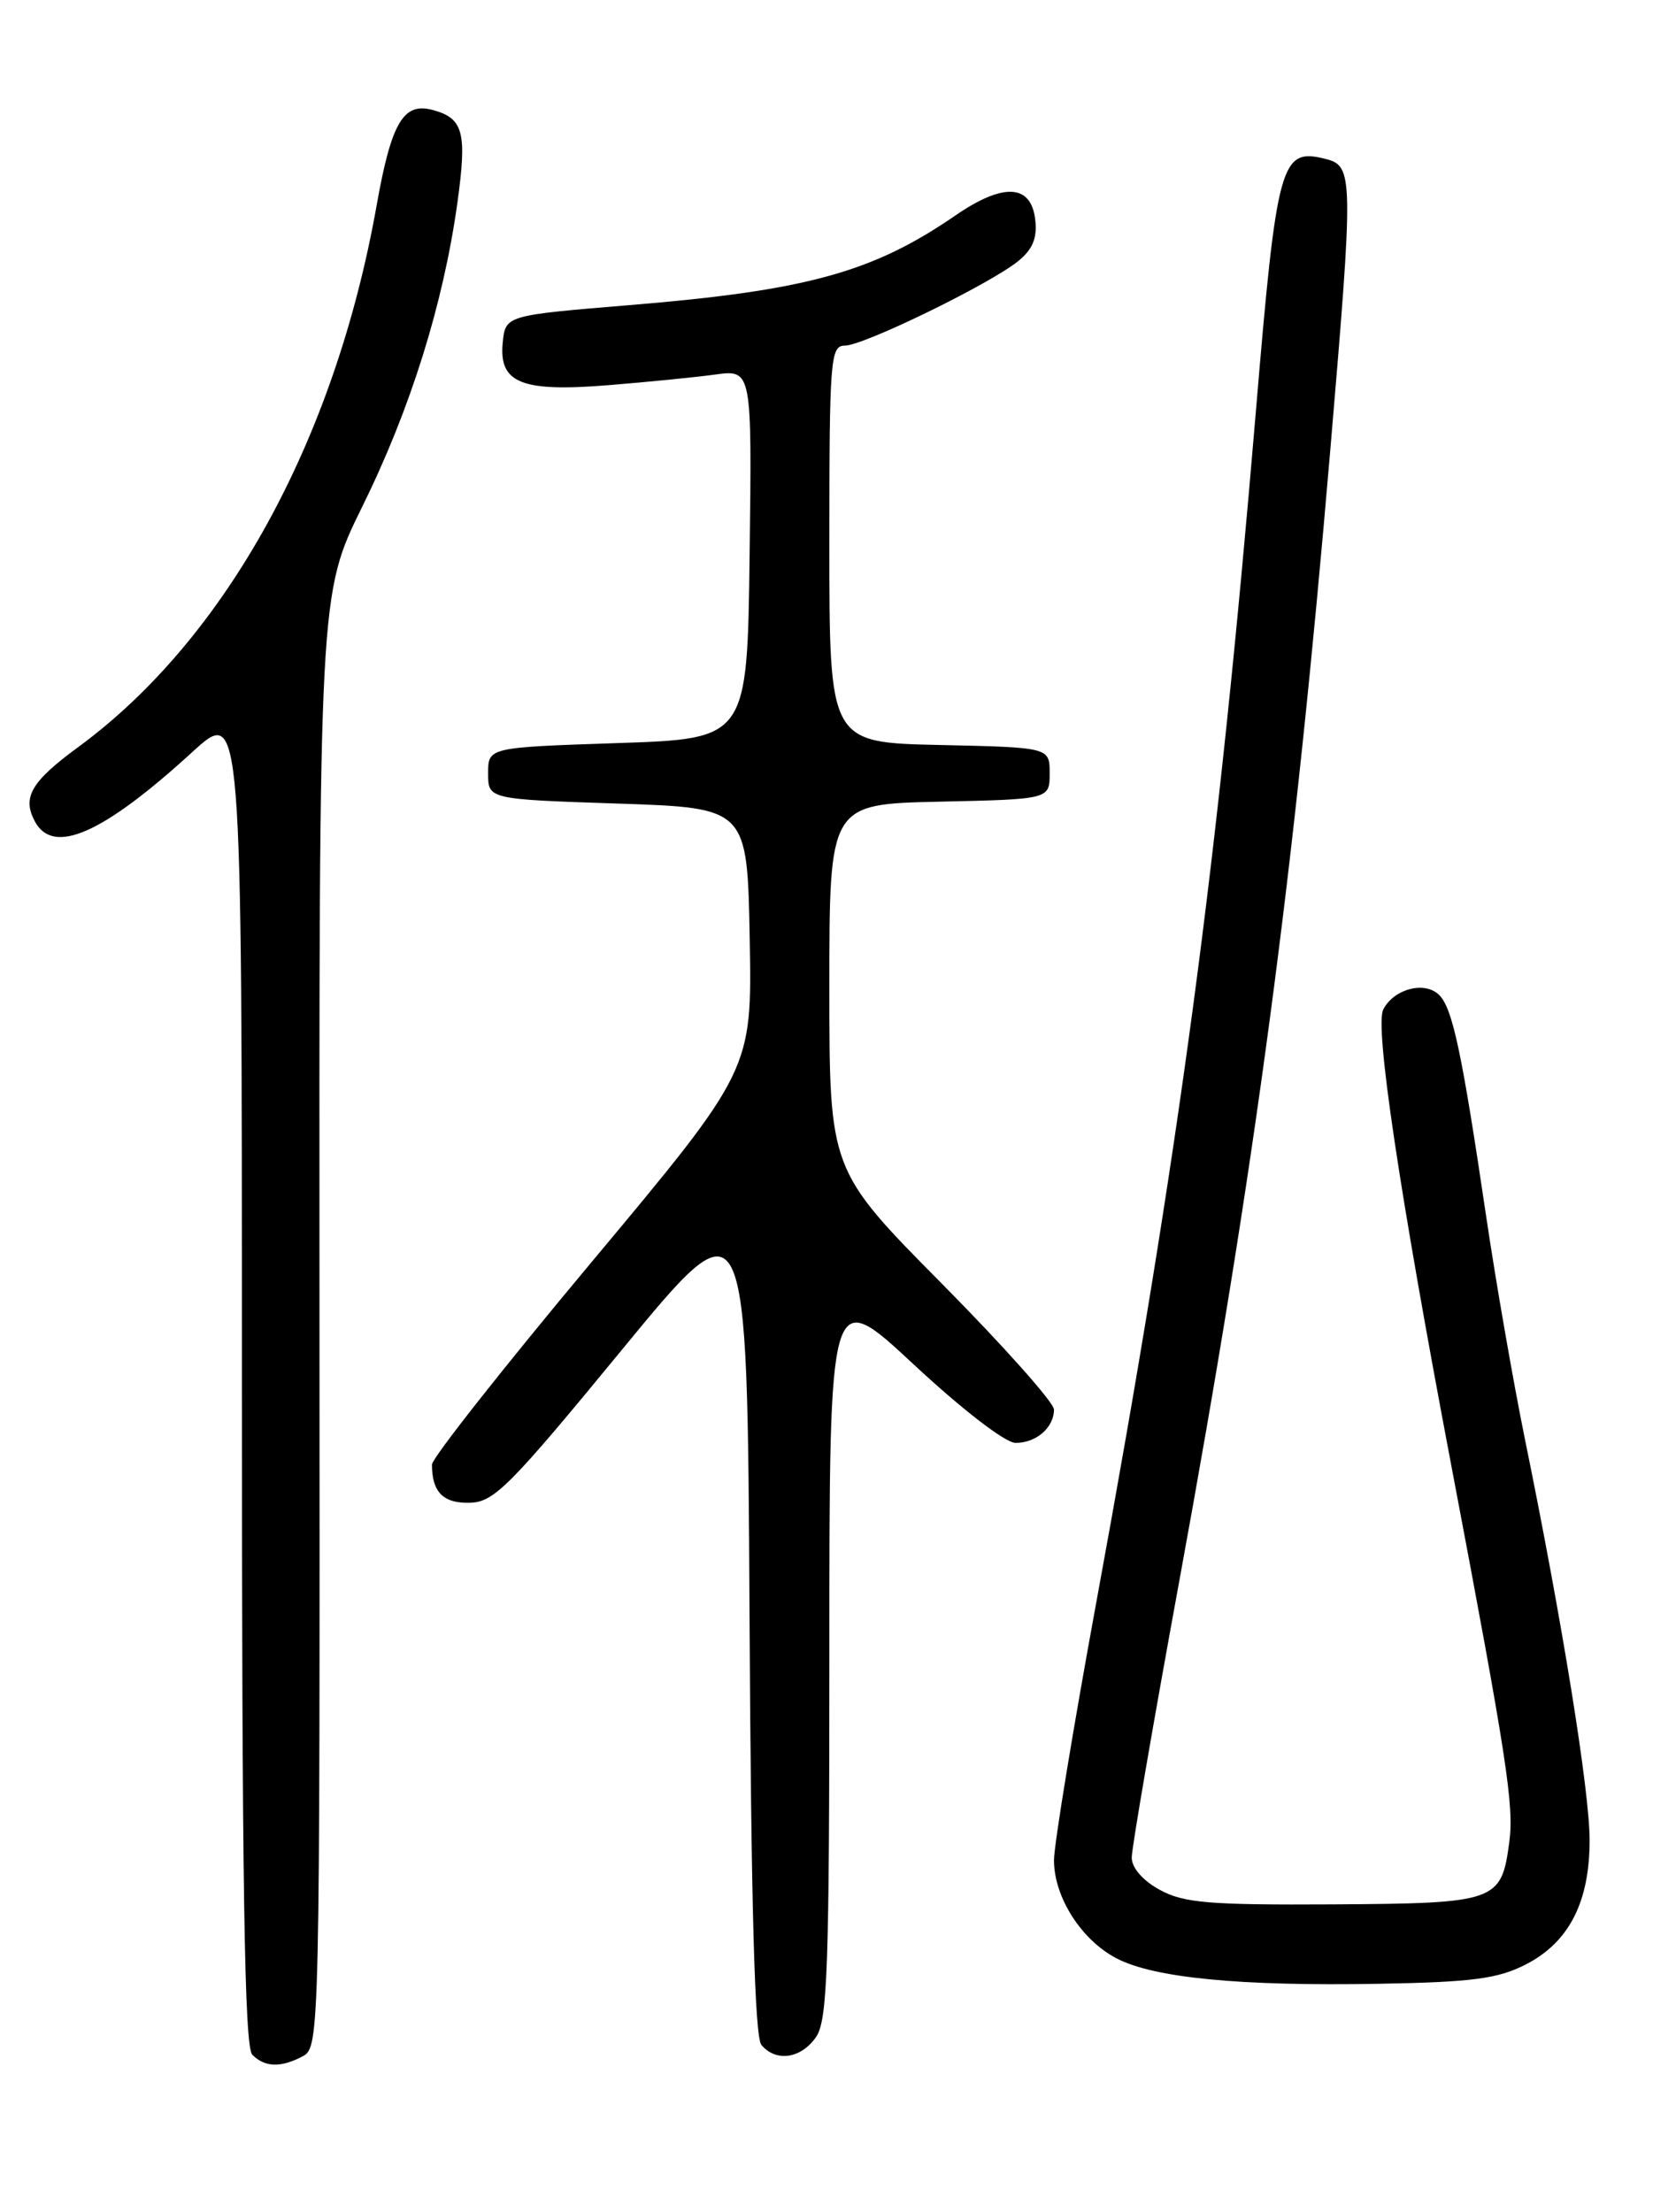 <?xml version="1.0" encoding="UTF-8" standalone="no"?>
<!DOCTYPE svg PUBLIC "-//W3C//DTD SVG 1.1//EN" "http://www.w3.org/Graphics/SVG/1.1/DTD/svg11.dtd" >
<svg xmlns="http://www.w3.org/2000/svg" xmlns:xlink="http://www.w3.org/1999/xlink" version="1.1" viewBox="0 0 194 256">
 <g >
 <path fill="currentColor"
d=" M 35.08 237.96 C 36.99 236.93 37.03 235.21 36.98 152.85 C 36.93 68.79 36.93 68.79 41.93 58.64 C 47.51 47.34 51.31 35.19 52.94 23.50 C 54.08 15.27 53.65 13.66 50.01 12.71 C 46.68 11.84 45.29 14.23 43.60 23.75 C 38.76 51.01 26.15 73.91 9.06 86.46 C 3.60 90.46 2.54 92.28 4.04 95.07 C 6.16 99.04 11.92 96.50 22.28 87.02 C 28.00 81.80 28.00 81.80 28.00 159.20 C 28.00 218.07 28.29 236.89 29.20 237.80 C 30.68 239.28 32.52 239.32 35.08 237.96 Z  M 94.44 235.78 C 95.79 233.85 96.00 227.92 96.00 191.19 C 96.00 148.83 96.00 148.83 105.75 157.90 C 111.40 163.16 116.36 166.98 117.55 166.99 C 119.94 167.00 122.00 165.22 122.00 163.13 C 122.00 162.33 116.15 155.76 109.00 148.54 C 96.00 135.41 96.00 135.41 96.00 114.23 C 96.00 93.06 96.00 93.06 108.75 92.78 C 121.50 92.50 121.50 92.50 121.50 89.50 C 121.50 86.50 121.50 86.50 108.75 86.22 C 96.00 85.94 96.00 85.94 96.00 62.97 C 96.00 41.50 96.12 40.00 97.80 40.00 C 99.96 40.00 114.53 32.90 117.83 30.24 C 119.53 28.88 120.08 27.56 119.83 25.43 C 119.36 21.29 116.13 21.12 110.57 24.95 C 101.02 31.52 93.36 33.63 72.90 35.31 C 58.50 36.50 58.50 36.50 58.19 39.68 C 57.74 44.34 60.36 45.39 70.40 44.58 C 74.86 44.22 80.42 43.67 82.77 43.35 C 87.04 42.77 87.04 42.77 86.77 64.13 C 86.50 85.50 86.50 85.50 71.50 86.00 C 56.50 86.50 56.50 86.50 56.50 89.50 C 56.50 92.50 56.50 92.50 71.50 93.00 C 86.50 93.50 86.50 93.50 86.78 108.67 C 87.05 123.83 87.05 123.83 68.53 146.00 C 58.34 158.19 50.00 168.76 50.00 169.50 C 50.00 172.68 51.30 174.00 54.36 173.92 C 57.18 173.86 58.96 172.07 72.00 156.20 C 86.50 138.56 86.50 138.56 86.76 186.94 C 86.94 220.64 87.36 235.73 88.13 236.66 C 89.81 238.68 92.69 238.27 94.44 235.78 Z  M 176.60 227.36 C 181.61 224.80 184.00 220.15 184.00 212.97 C 184.00 207.30 180.85 187.75 176.50 166.50 C 175.16 159.90 173.16 148.43 172.06 141.00 C 169.22 121.80 168.15 116.72 166.59 115.16 C 164.94 113.51 161.37 114.42 160.12 116.82 C 159.11 118.75 161.94 137.72 167.97 169.50 C 174.45 203.65 175.27 208.97 174.70 213.22 C 173.78 220.09 173.24 220.28 154.32 220.40 C 139.97 220.48 137.02 220.24 134.25 218.72 C 132.28 217.65 131.00 216.17 131.00 214.98 C 131.00 213.89 133.48 199.48 136.51 182.95 C 145.33 134.80 149.80 101.33 153.99 52.00 C 156.69 20.23 156.67 19.21 153.42 18.39 C 148.23 17.09 147.80 18.66 145.36 47.73 C 140.97 99.95 136.54 133.01 126.93 185.27 C 124.22 200.02 122.00 213.53 122.00 215.30 C 122.01 219.56 125.15 224.50 129.21 226.63 C 133.54 228.91 143.51 229.88 159.60 229.59 C 170.40 229.40 173.38 229.01 176.60 227.36 Z "/>
</g>
</svg>